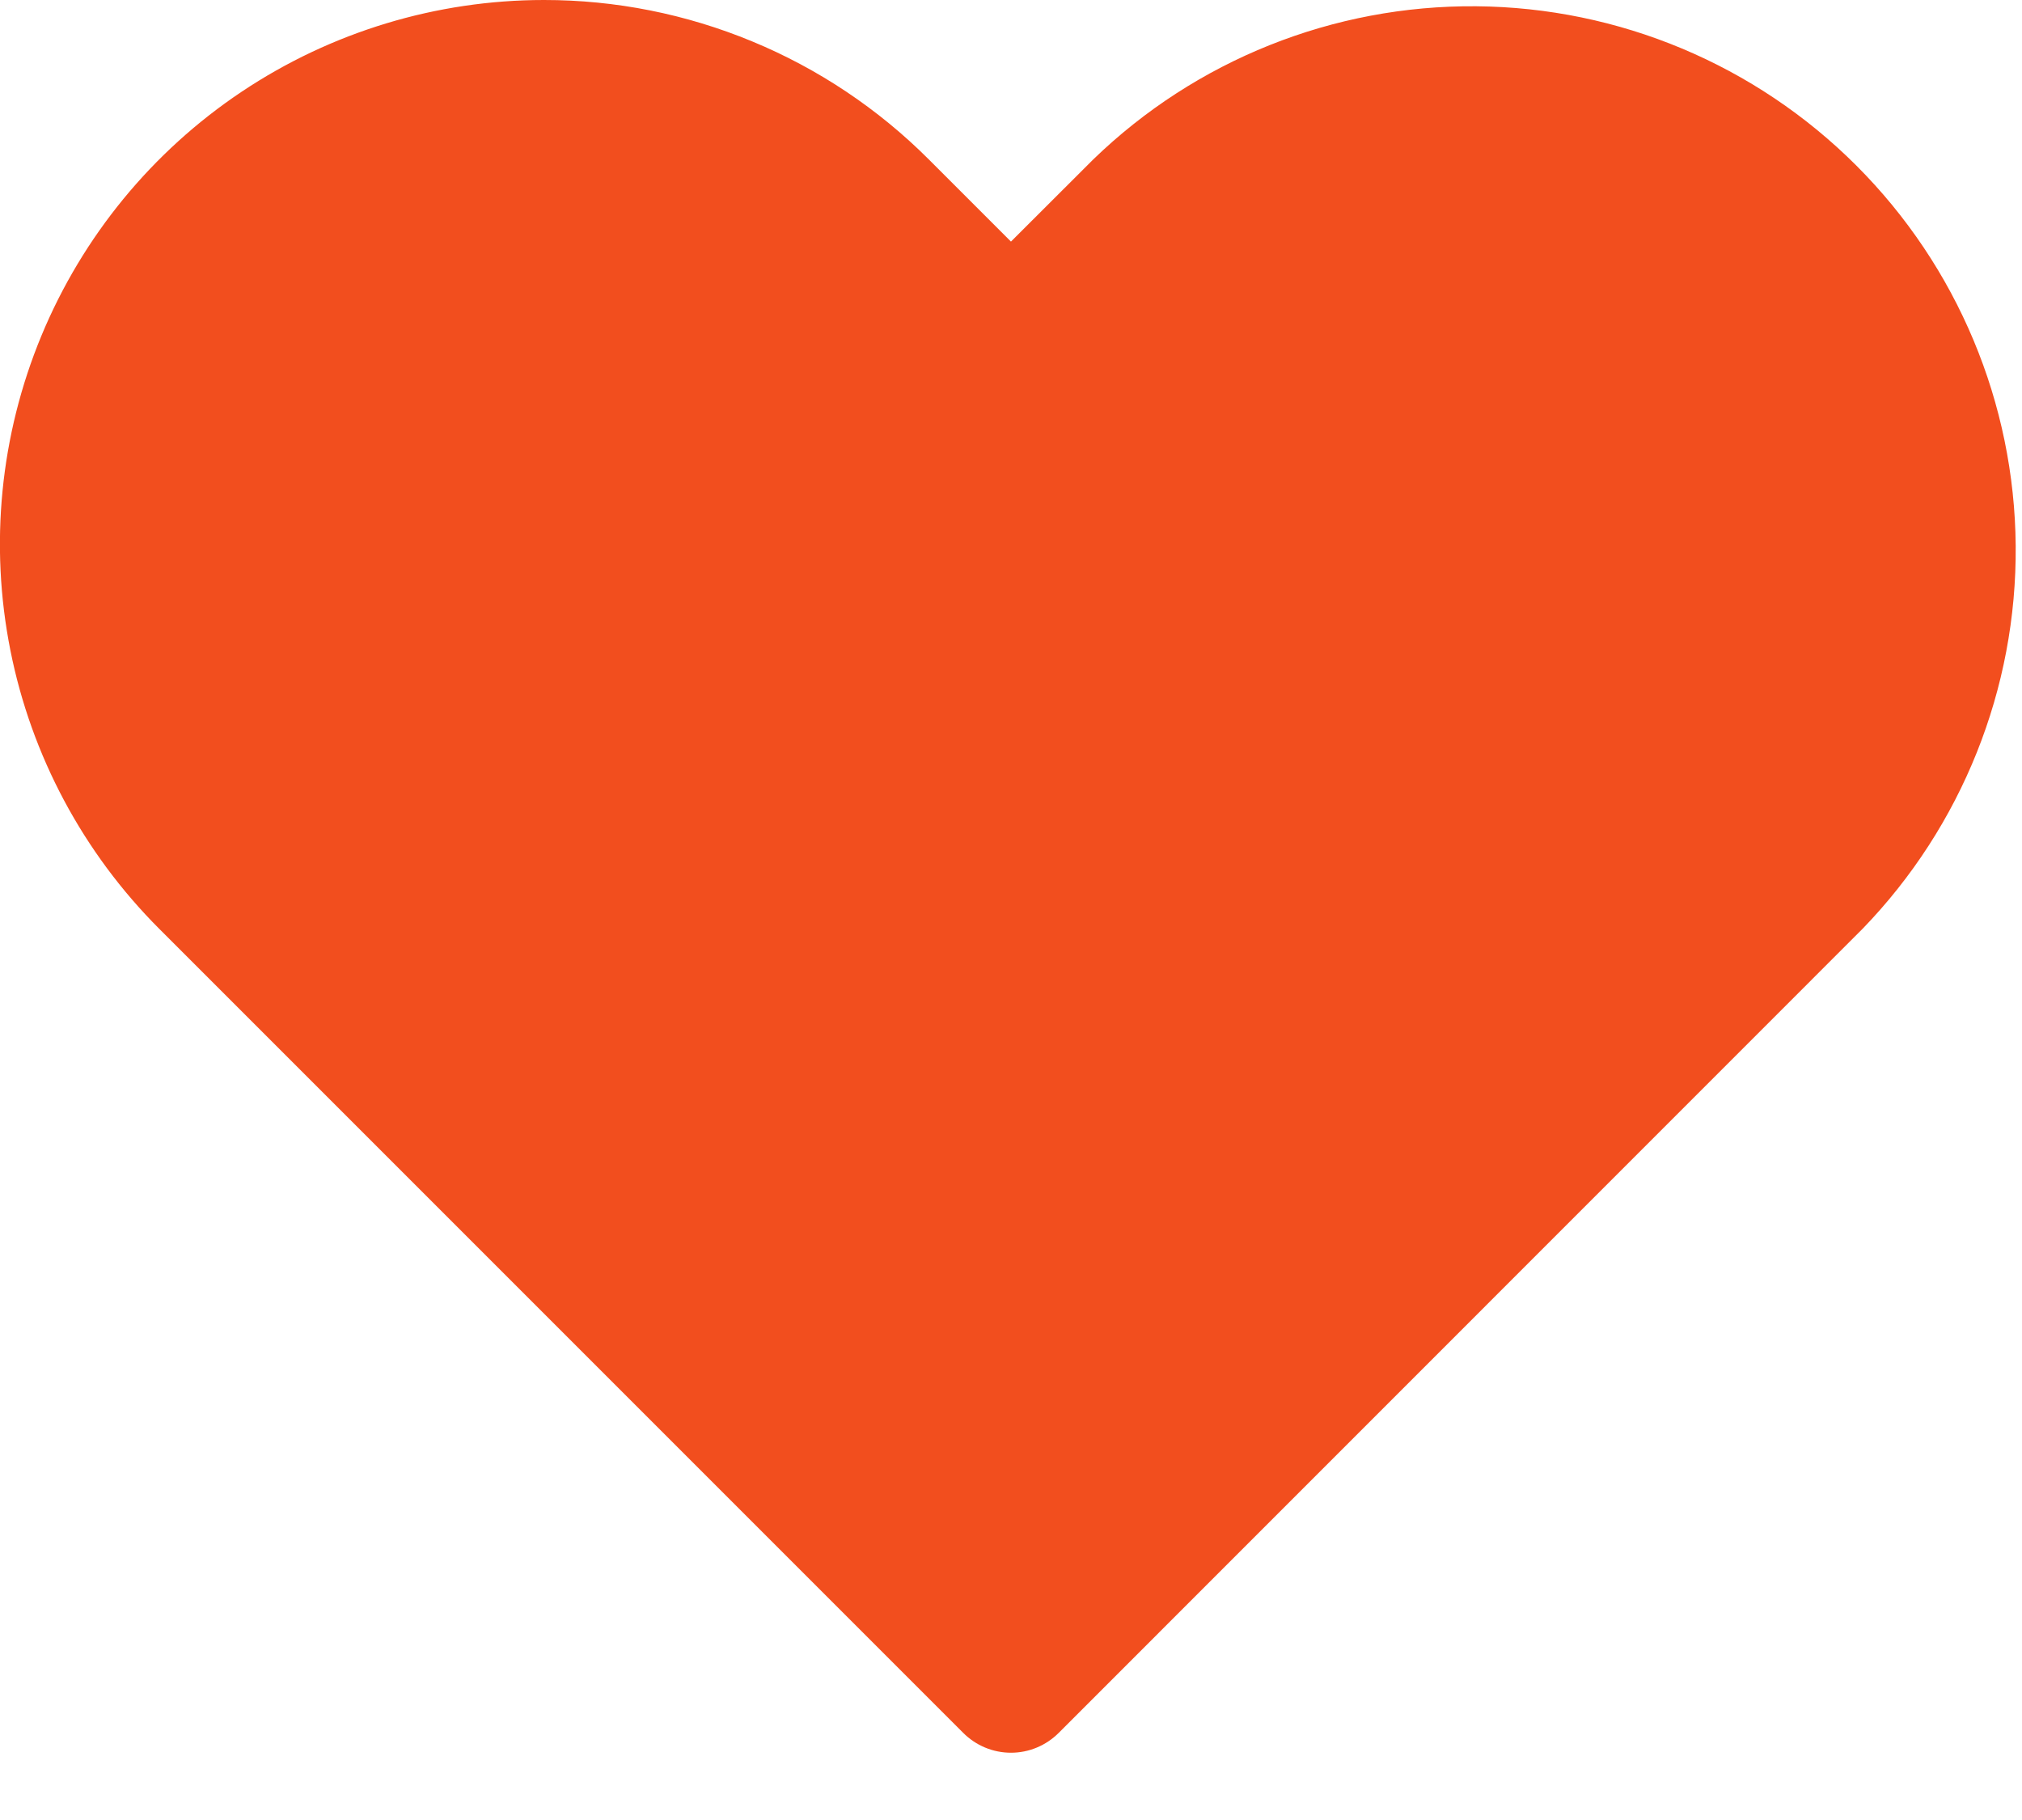 <svg width="60" height="54" viewBox="0 0 60 54" fill="none" xmlns="http://www.w3.org/2000/svg" xmlns:xlink="http://www.w3.org/1999/xlink">
<path d="M16.143,0C12.95,0 9.828,0.947 7.173,2.72C4.518,4.494 2.449,7.016 1.227,9.966C0.005,12.916 -0.315,16.162 0.308,19.294C0.931,22.426 2.469,25.302 4.727,27.56L28.583,51.416C28.769,51.602 28.989,51.75 29.232,51.851C29.475,51.952 29.736,52.004 29.999,52.004C30.262,52.004 30.523,51.952 30.765,51.851C31.008,51.75 31.229,51.602 31.415,51.416L55.271,27.556C58.217,24.512 59.848,20.432 59.813,16.197C59.779,11.961 58.081,7.909 55.085,4.913C52.09,1.918 48.038,0.22 43.802,0.186C39.566,0.151 35.487,1.782 32.443,4.728L29.999,7.168L27.559,4.728C26.059,3.228 24.279,2.039 22.319,1.228C20.36,0.417 18.264,-0.001 16.143,0Z" fill="#F24E1E"/>
</svg>
